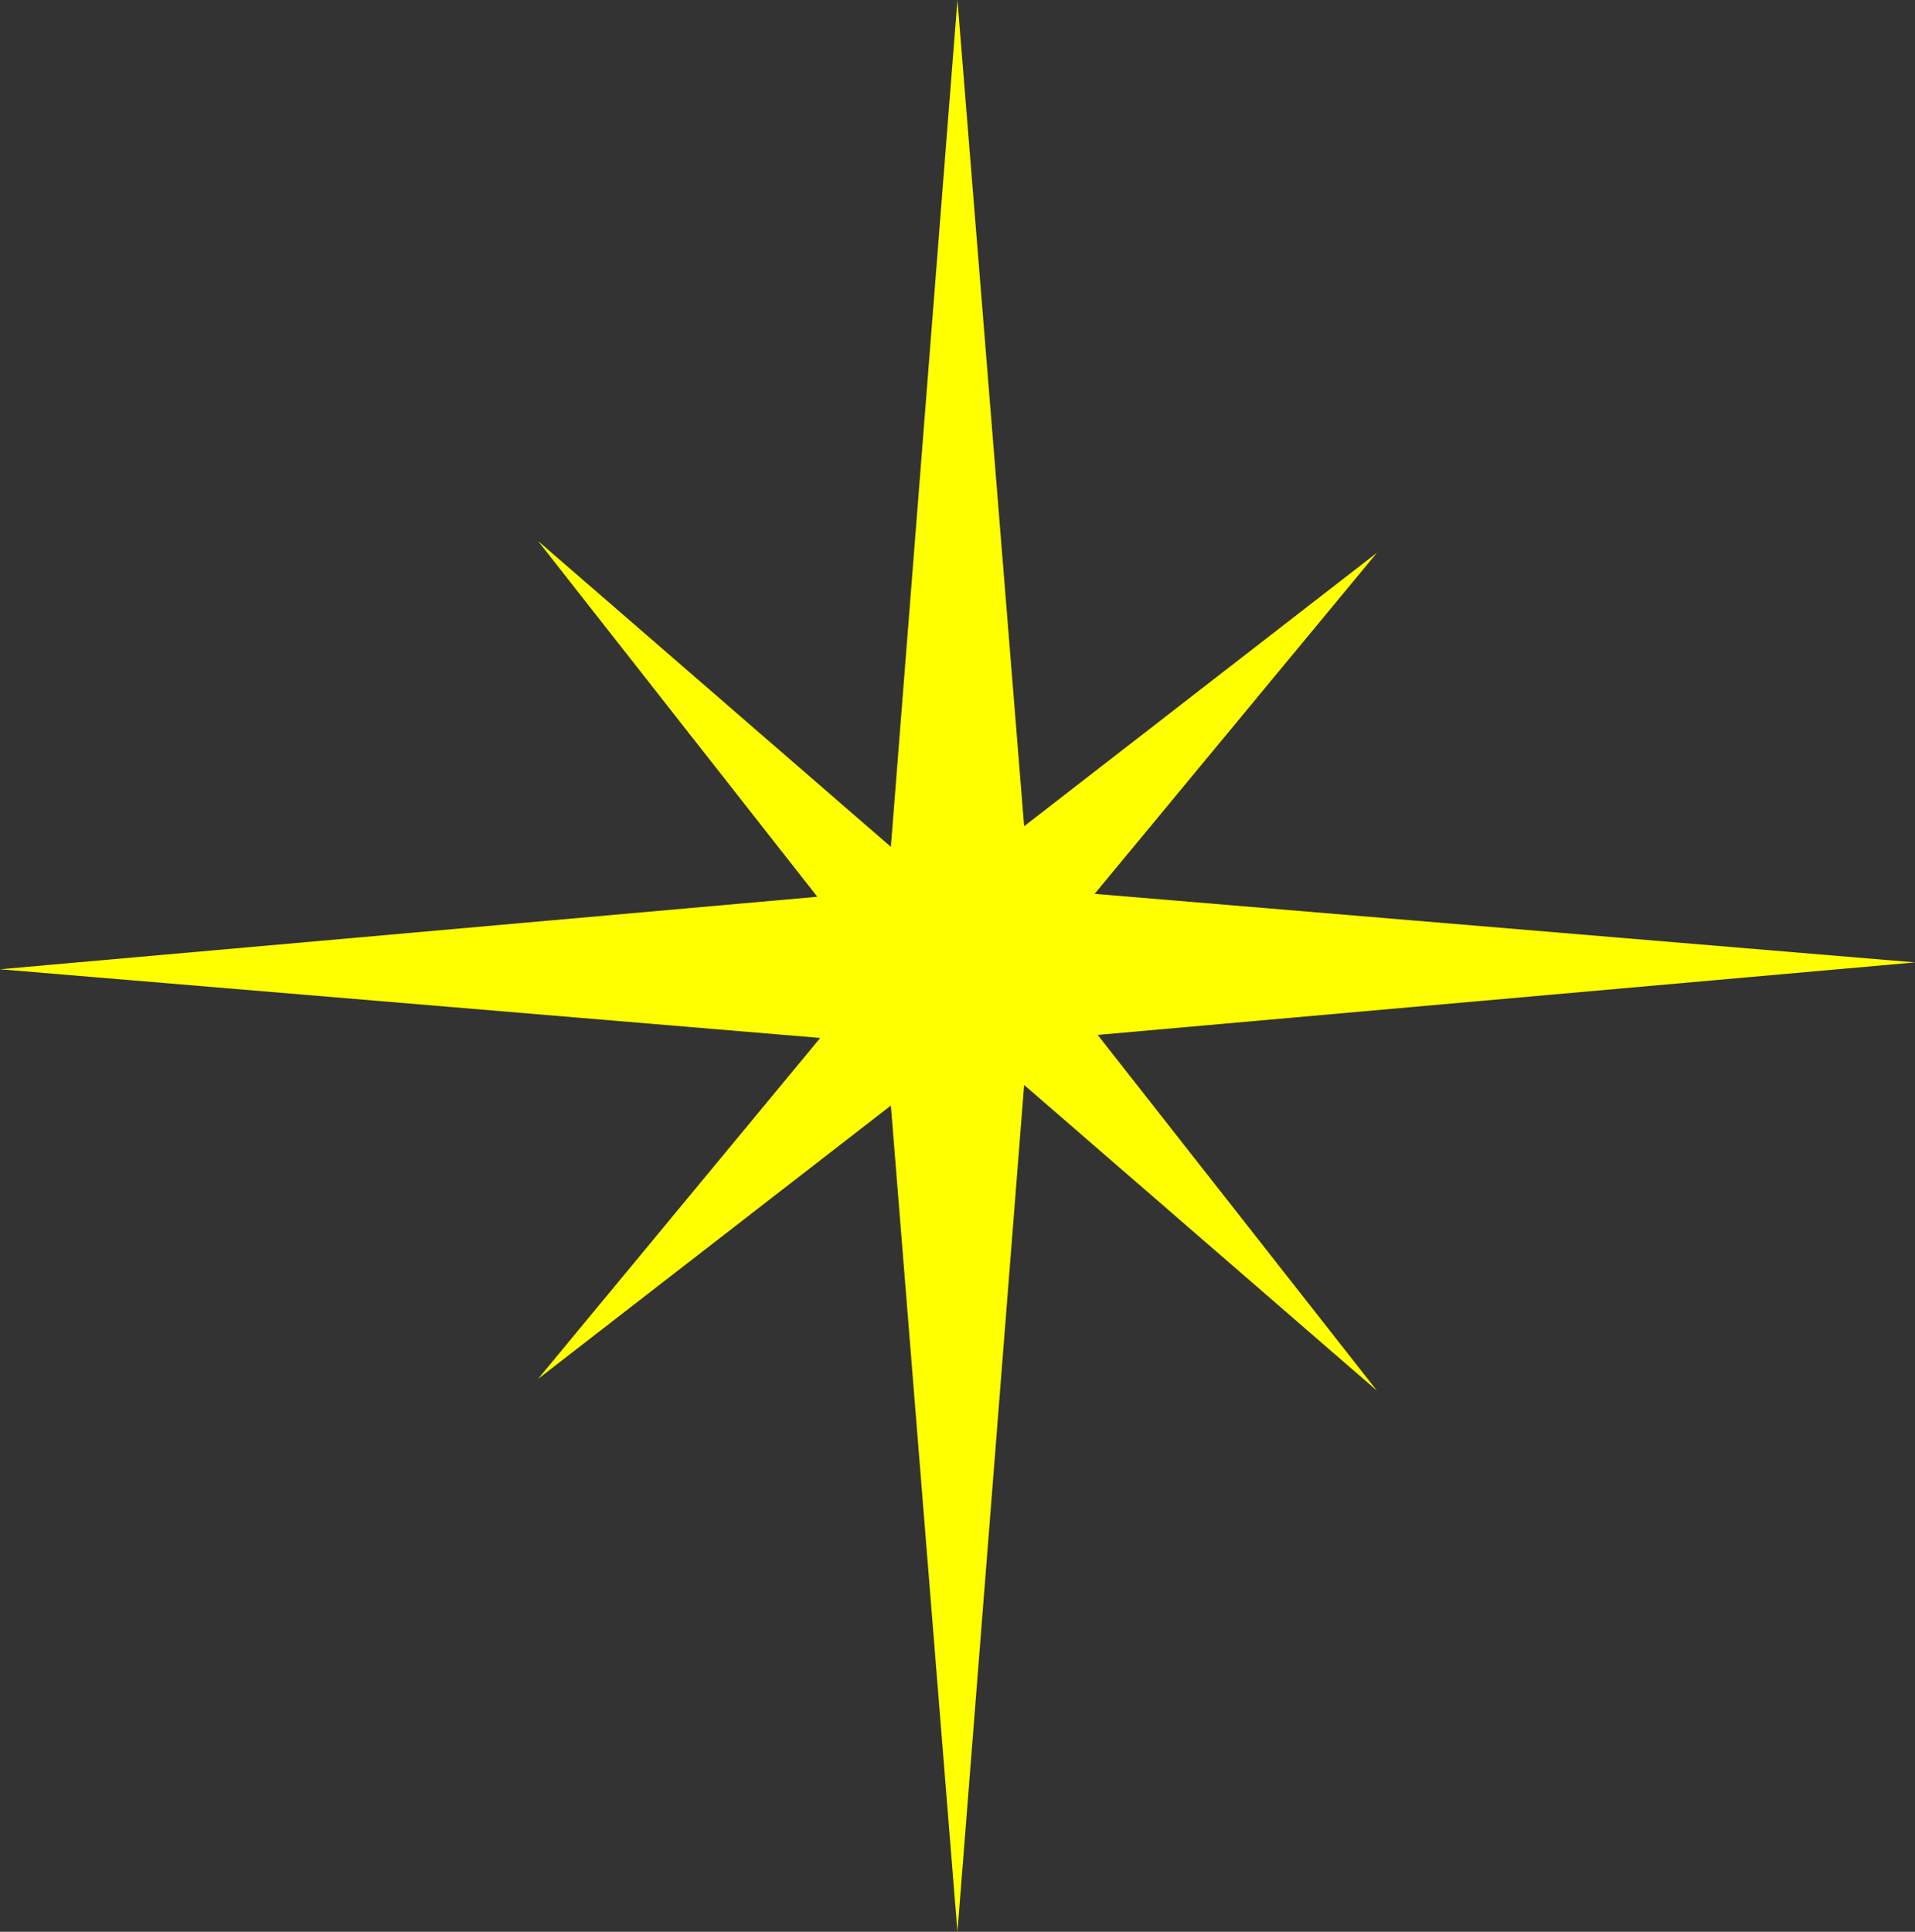 <svg xmlns="http://www.w3.org/2000/svg" viewBox="0 0 164.55 165.98"><rect x="0" y="0" width="164.55" height="165.98" fill="#333333" stroke="none"/><defs><style>.cls-1{fill:#ff0;}</style></defs><title>Asset 1</title><g id="Layer_2" data-name="Layer 2"><g id="Layer_1-2" data-name="Layer 1"><polygon class="cls-1" points="94.32 88.92 118.32 119.49 88 93.22 82.27 165.98 76.55 94.99 46.23 118.48 70.48 89.18 0 83.28 70.23 77.05 46.23 46.48 76.55 72.76 82.27 0 88 70.99 118.32 47.49 94.06 76.8 164.55 82.69 94.32 88.92"/></g></g></svg>